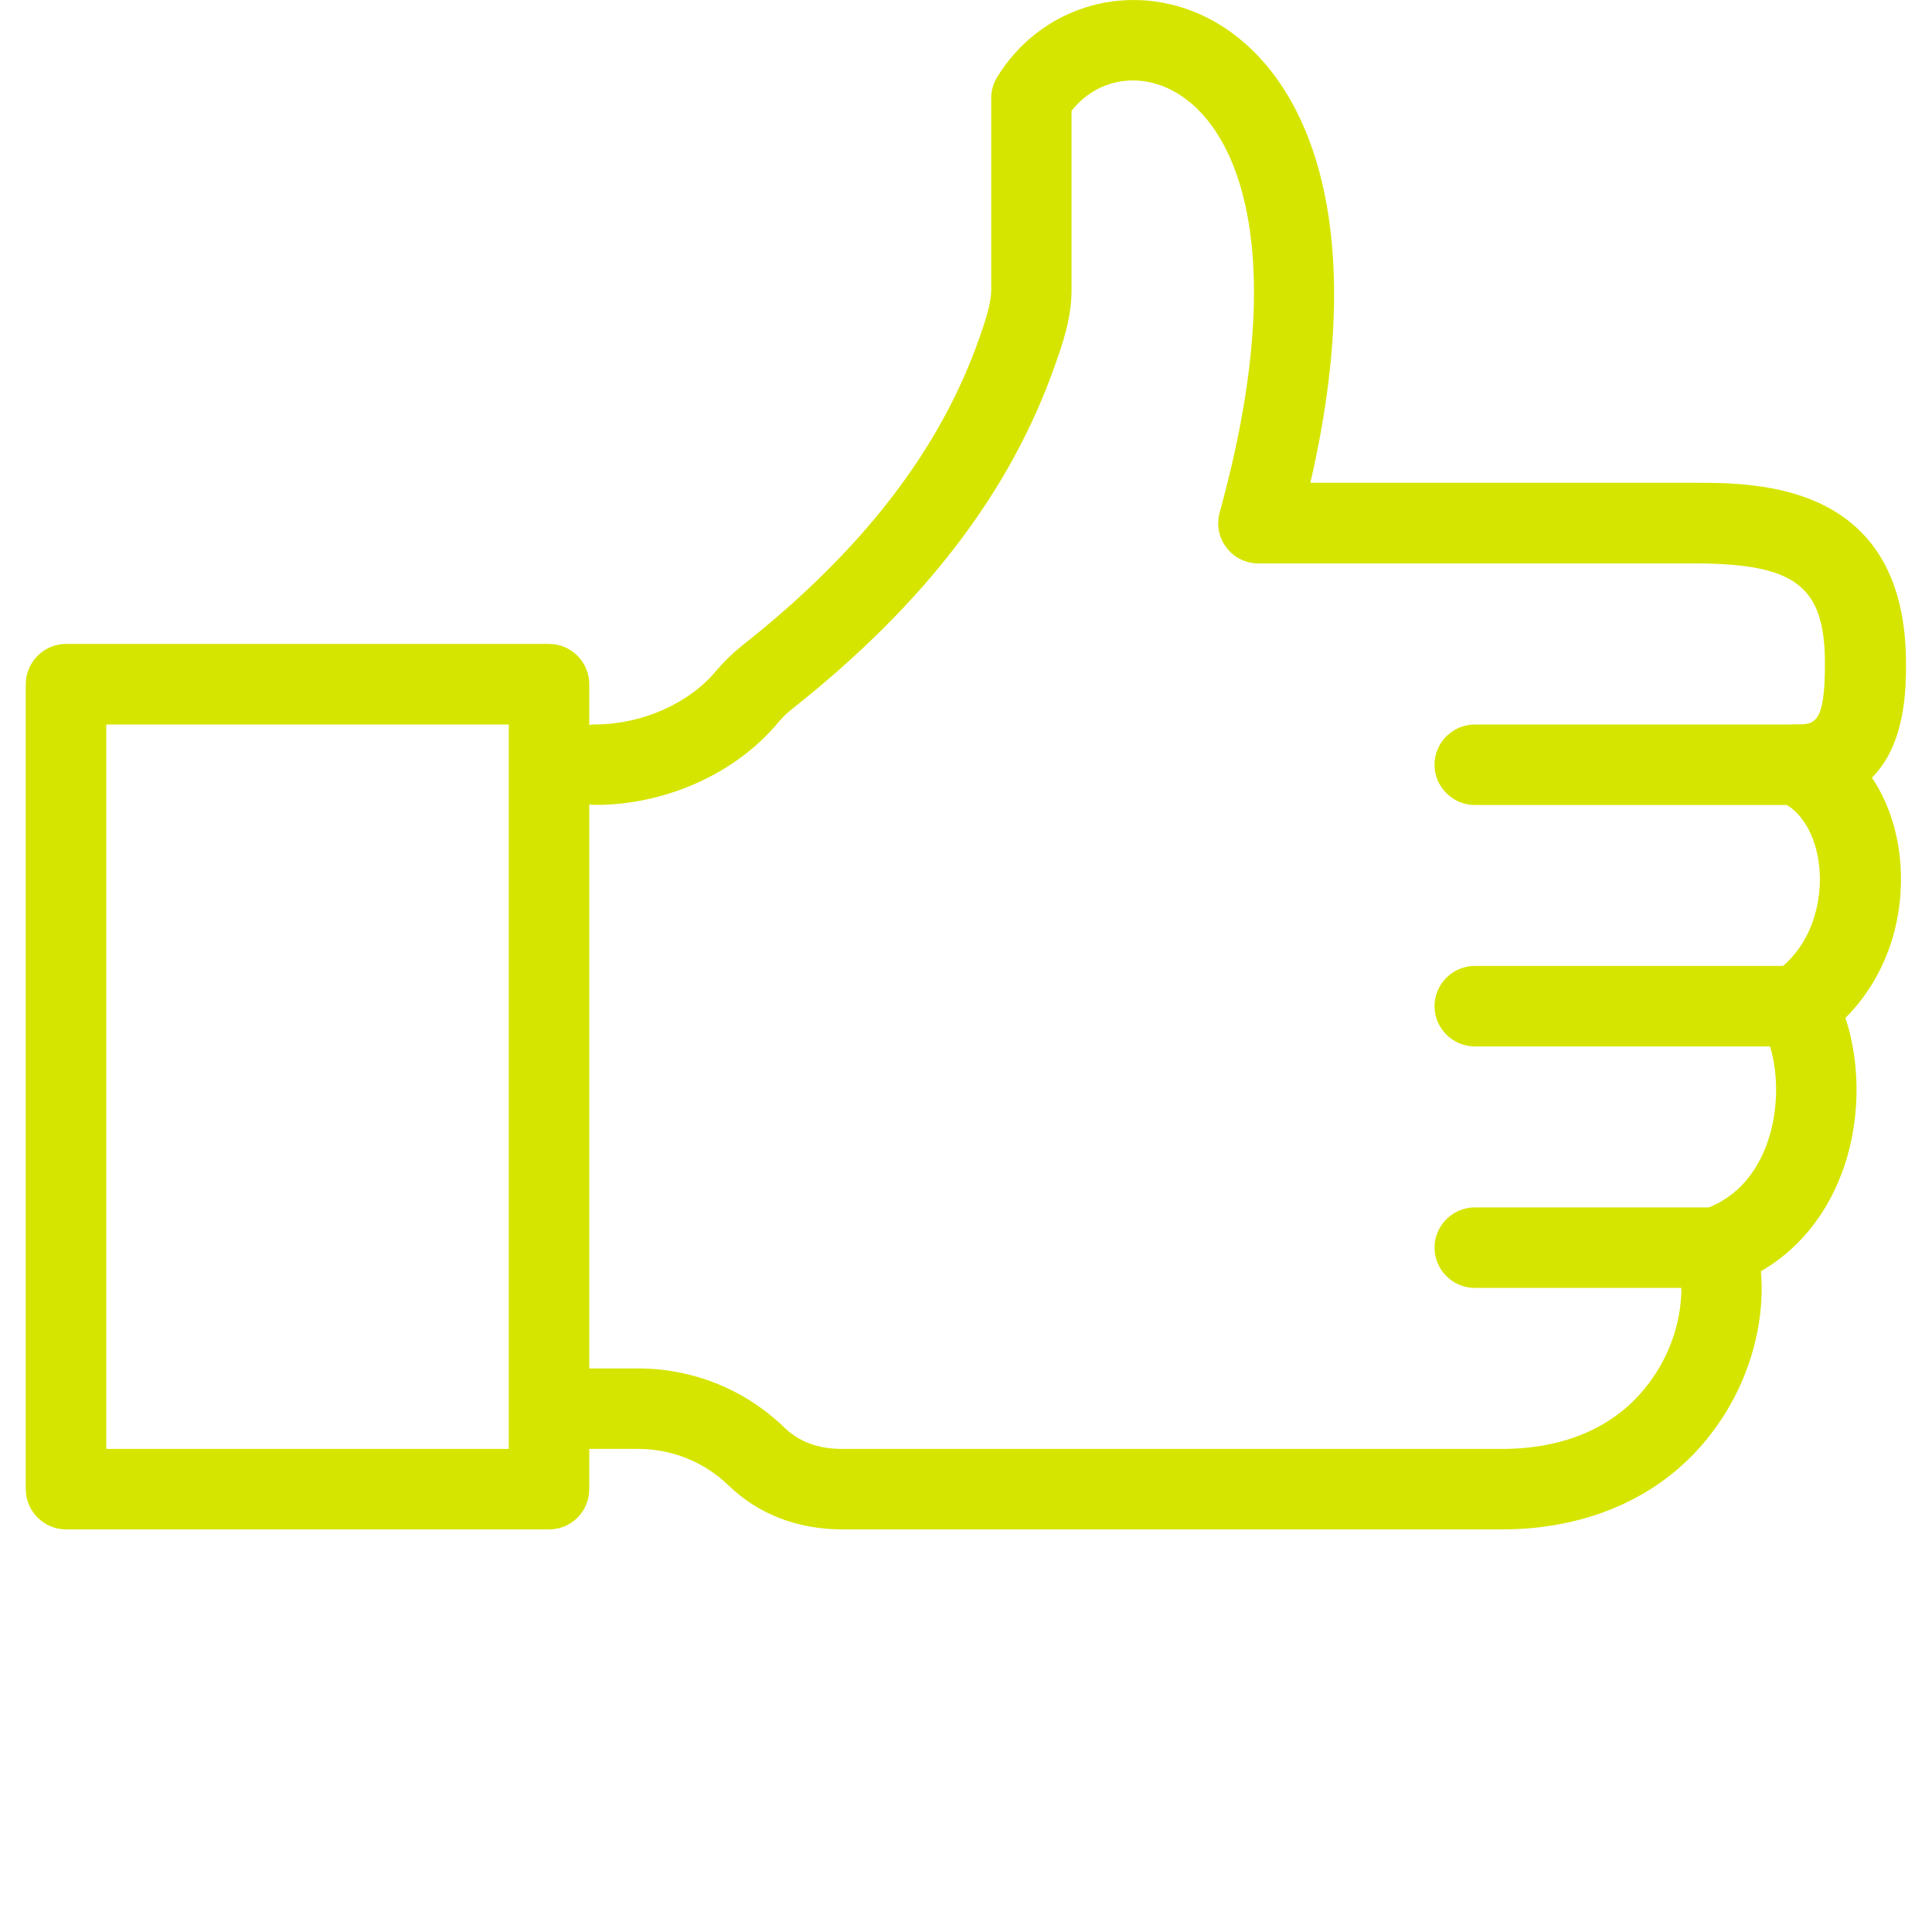 <?xml version="1.0" encoding="utf-8"?>
<!-- Generator: Adobe Illustrator 16.0.0, SVG Export Plug-In . SVG Version: 6.00 Build 0)  -->
<!DOCTYPE svg PUBLIC "-//W3C//DTD SVG 1.1//EN" "http://www.w3.org/Graphics/SVG/1.1/DTD/svg11.dtd">
<svg version="1.1" id="Layer_1" xmlns="http://www.w3.org/2000/svg" xmlns:xlink="http://www.w3.org/1999/xlink" x="0px" y="0px"
	 width="24px" height="24px" viewBox="0 0 24 24" enable-background="new 0 0 24 24" xml:space="preserve">
<g>
	<path fill="#D6E500" d="M21.32,15.999h-3c-0.274,0-0.5-0.225-0.5-0.5s0.226-0.5,0.5-0.5h3c0.277,0,0.5,0.225,0.5,0.5
		S21.598,15.999,21.32,15.999z"/>
	<path fill="#D6E500" d="M22.32,12.999h-4c-0.274,0-0.5-0.225-0.5-0.5s0.226-0.5,0.5-0.5h4c0.277,0,0.5,0.225,0.5,0.5
		S22.598,12.999,22.32,12.999z"/>
	<path fill="#D6E500" d="M22.32,10h-4c-0.274,0-0.5-0.225-0.5-0.5S18.046,9,18.32,9h4c0.277,0,0.5,0.225,0.5,0.5S22.598,10,22.32,10
		z"/>
	<path fill="#D6E500" d="M18.654,18.999h-8.188c-0.557,0-1.045-0.188-1.415-0.546c-0.304-0.293-0.703-0.454-1.125-0.454H7.32
		c-0.274,0-0.5-0.225-0.5-0.5s0.226-0.5,0.5-0.5h0.604c0.683,0,1.33,0.261,1.819,0.734c0.186,0.179,0.42,0.266,0.722,0.266h8.188
		c1.002,0,1.549-0.439,1.826-0.811c0.401-0.529,0.473-1.162,0.359-1.56c-0.072-0.256,0.069-0.521,0.322-0.604
		c0.453-0.151,0.675-0.512,0.779-0.787c0.209-0.551,0.131-1.166-0.057-1.49c-0.13-0.229-0.062-0.518,0.156-0.664
		c0.479-0.32,0.604-0.906,0.562-1.31c-0.039-0.396-0.223-0.705-0.479-0.813c-0.221-0.092-0.346-0.326-0.298-0.562
		c0.048-0.232,0.253-0.399,0.489-0.399c0.227,0,0.358,0,0.358-0.752c0-0.968-0.364-1.248-1.628-1.248h-5.411
		c-0.155,0-0.303-0.073-0.396-0.197c-0.096-0.124-0.125-0.284-0.084-0.437c0.91-3.289,0.209-4.899-0.666-5.278
		c-0.432-0.188-0.896-0.065-1.174,0.29v2.227c0,0.346-0.11,0.666-0.203,0.925c-0.553,1.581-1.626,2.982-3.282,4.289
		C9.766,8.866,9.716,8.917,9.667,8.975c-0.525,0.633-1.396,1.024-2.27,1.024c-0.274,0-0.5-0.226-0.5-0.5s0.226-0.5,0.5-0.5
		c0.575,0,1.164-0.261,1.499-0.665C8.99,8.222,9.095,8.119,9.209,8.028c1.502-1.185,2.47-2.438,2.958-3.833
		c0.072-0.207,0.146-0.42,0.146-0.597V1.221c0-0.093,0.025-0.183,0.073-0.261c0.523-0.857,1.571-1.191,2.497-0.793
		c1.229,0.533,2.2,2.343,1.395,5.83h4.771c0.787,0,2.628,0,2.628,2.248c0,0.294,0,0.994-0.423,1.415
		c0.188,0.281,0.312,0.628,0.349,1.017c0.07,0.754-0.184,1.475-0.678,1.967c0.196,0.598,0.186,1.33-0.053,1.948
		c-0.201,0.526-0.548,0.94-0.997,1.2c0.058,0.675-0.163,1.42-0.604,1.998C20.689,18.569,19.757,18.999,18.654,18.999z"/>
	<path fill="#D6E500" d="M6.82,18.999h-6c-0.274,0-0.5-0.225-0.5-0.5v-10c0-0.275,0.226-0.5,0.5-0.5h6c0.276,0,0.5,0.225,0.5,0.5v10
		C7.32,18.774,7.098,18.999,6.82,18.999z M1.32,17.999h5V9h-5V17.999z"/>
</g>
</svg>

